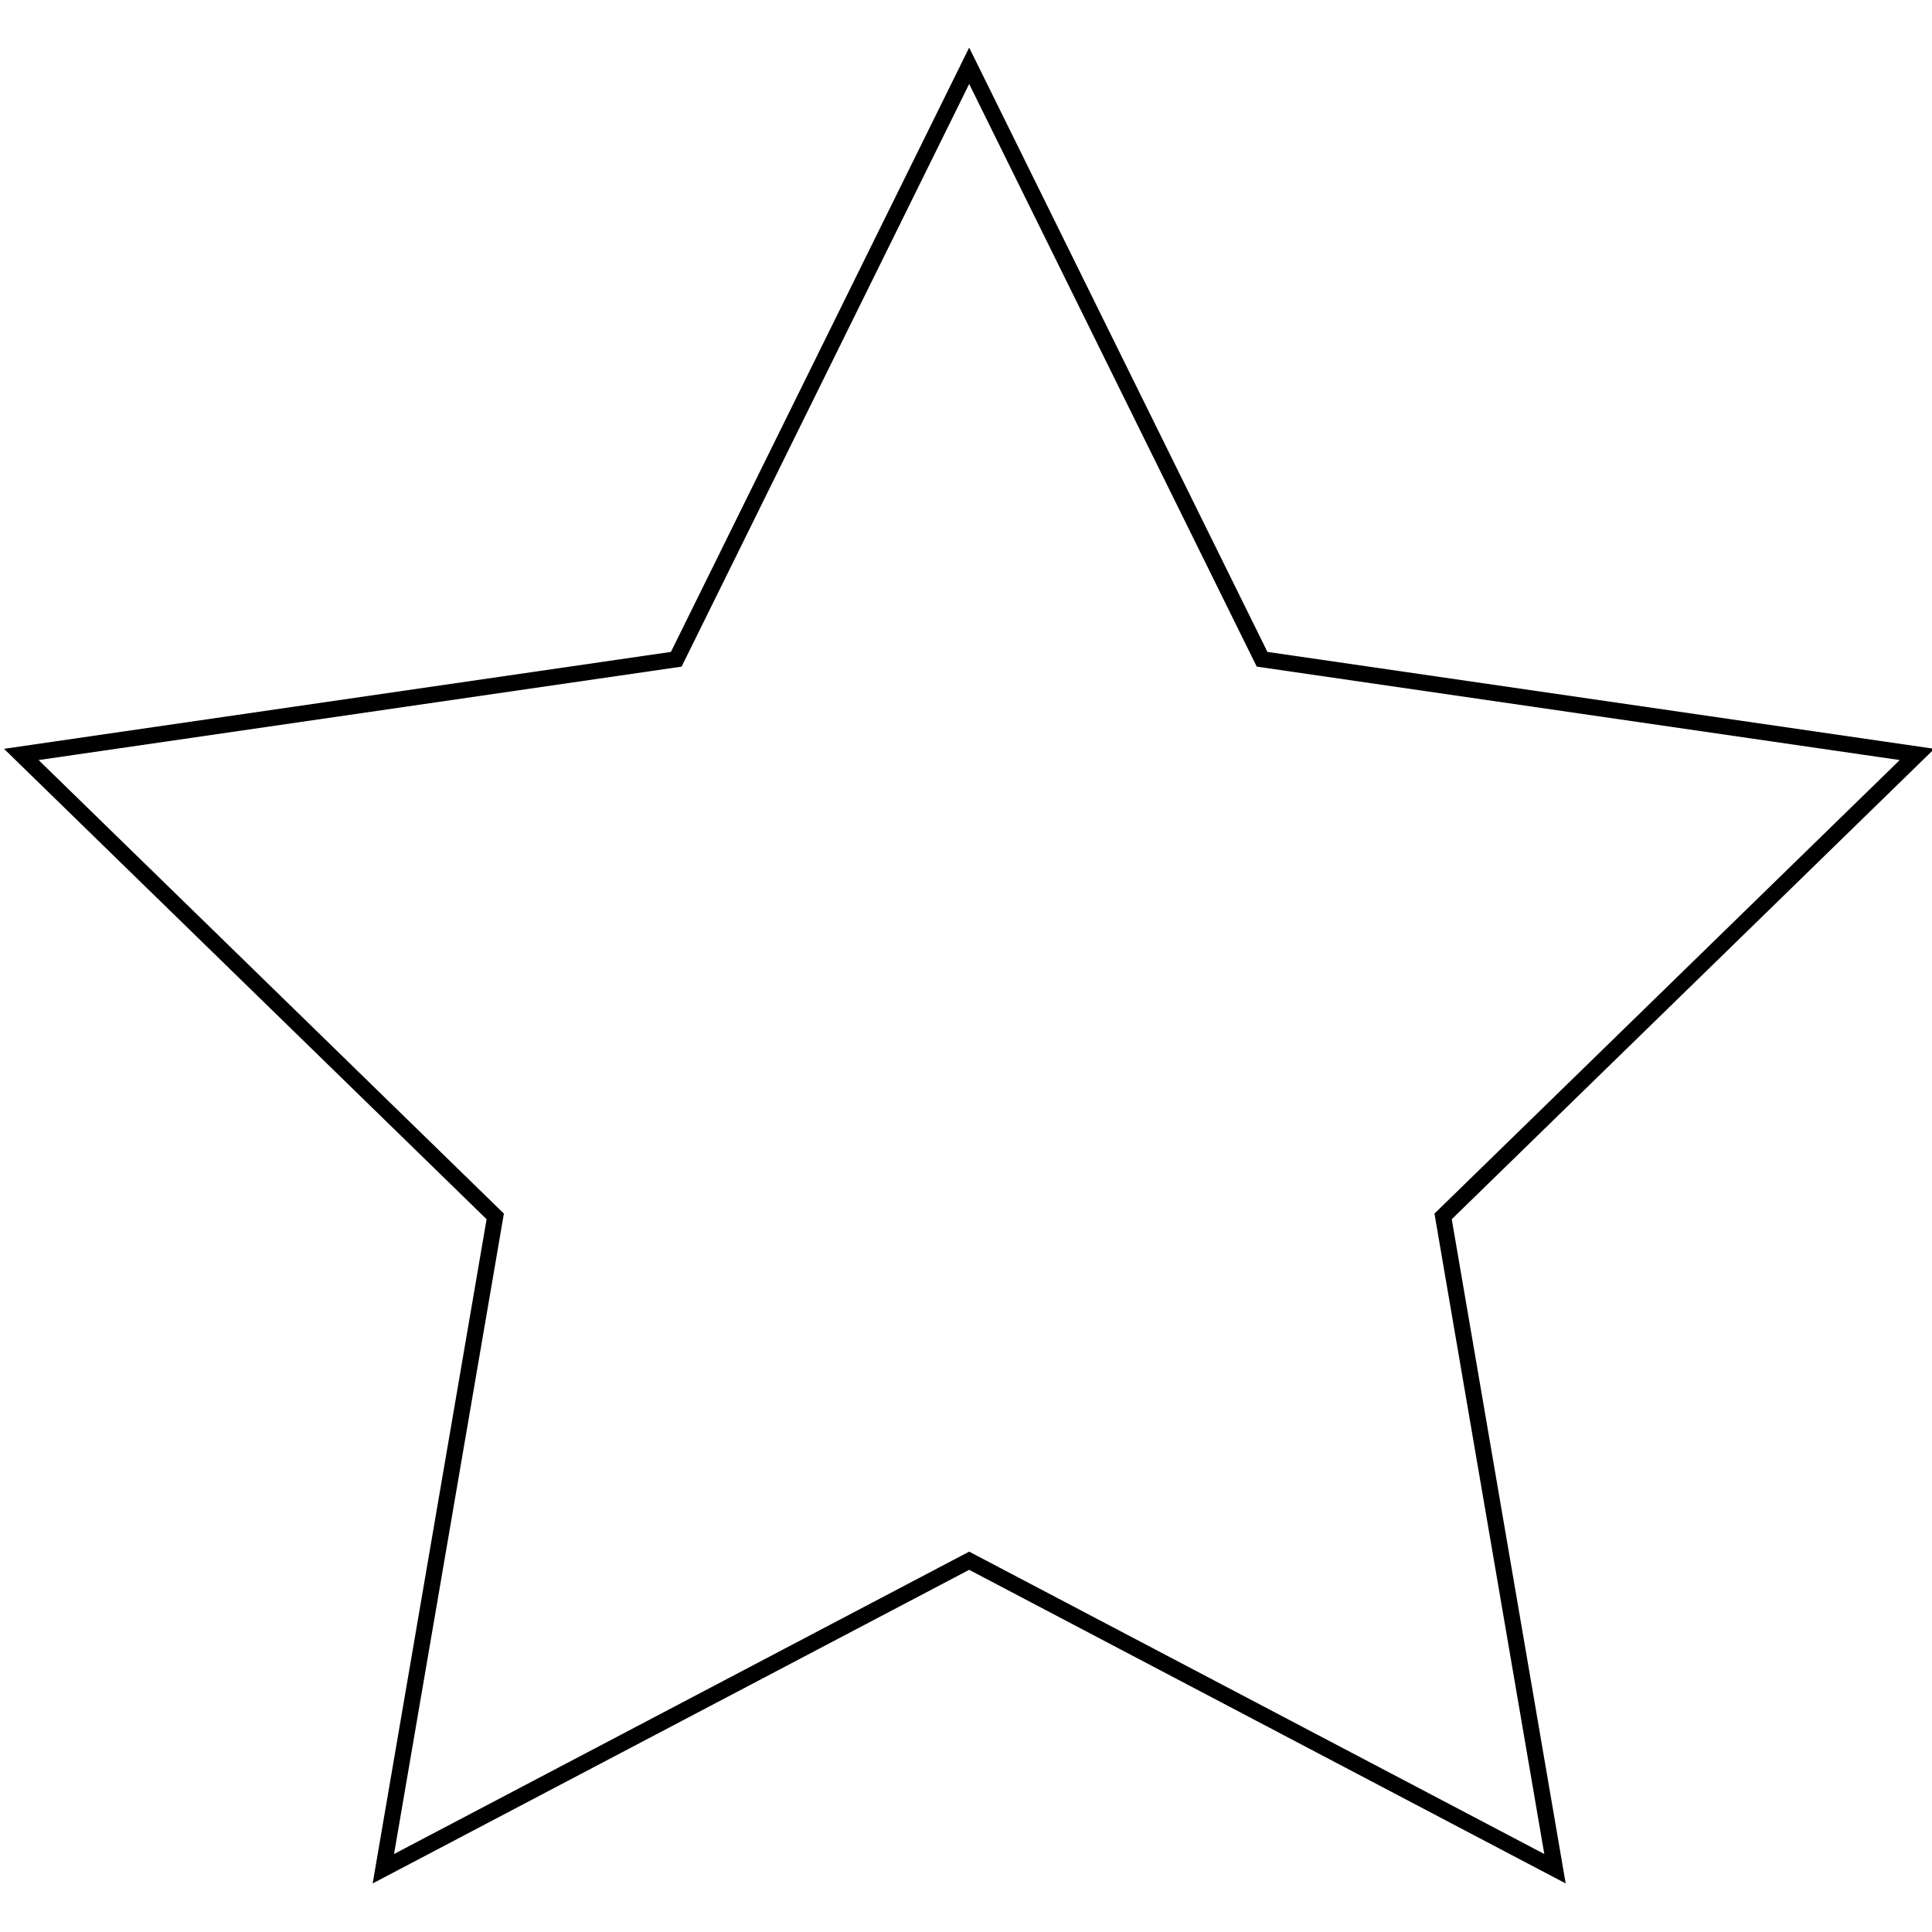 <?xml version="1.0" encoding="utf-8"?>
<!-- Generator: Adobe Illustrator 13.0.0, SVG Export Plug-In . SVG Version: 6.00 Build 14948)  -->
<!DOCTYPE svg PUBLIC "-//W3C//DTD SVG 1.1//EN" "http://www.w3.org/Graphics/SVG/1.1/DTD/svg11.dtd">
<svg version="1.1" id="Layer_1" xmlns="http://www.w3.org/2000/svg" xmlns:xlink="http://www.w3.org/1999/xlink" x="0px" y="0px"
	 width="600px" height="600px" viewBox="0 0 600 600" enable-background="new 0 0 600 600" xml:space="preserve">
<polygon fill="none" stroke="#000000" stroke-width="5" points="300.985,20.426 391.95,204.74 595.354,234.296 448.17,377.766 
	482.915,580.347 300.985,484.7 119.056,580.347 153.801,377.766 6.618,234.296 210.021,204.74 "/>
</svg>
